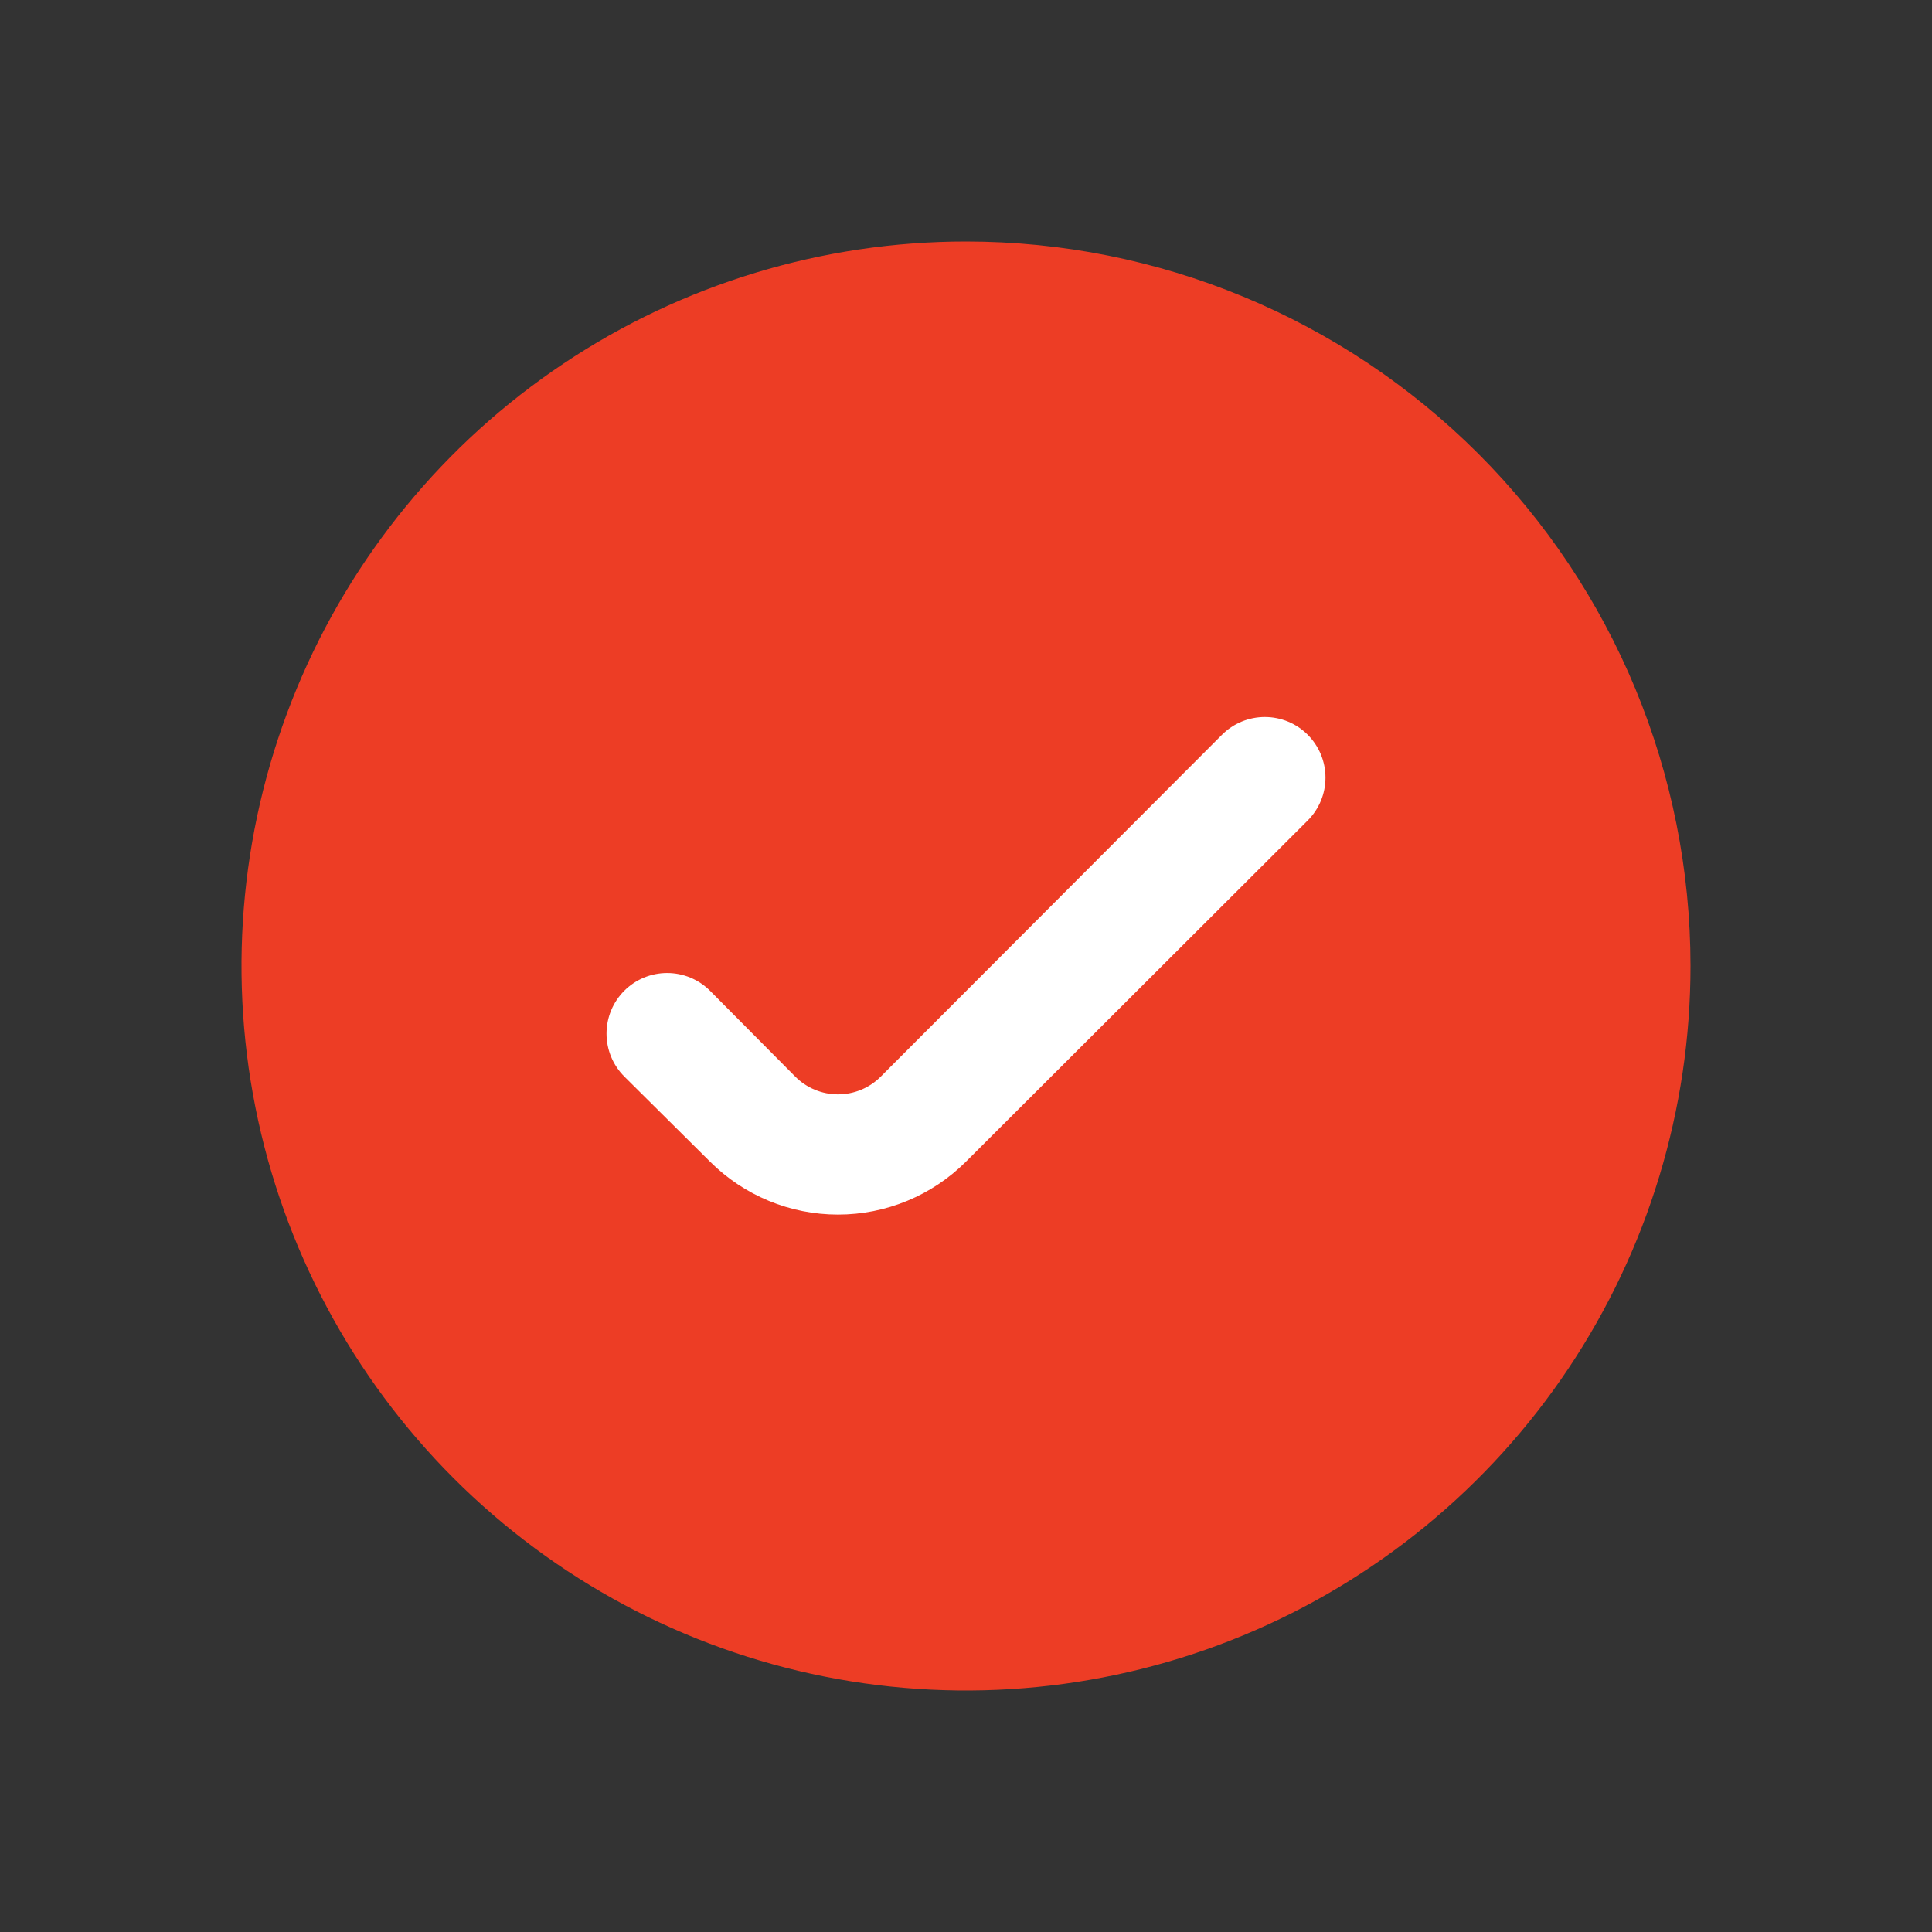 <svg width="128" height="128" viewBox="0 0 128 128" fill="none" xmlns="http://www.w3.org/2000/svg">
    <rect x="0" y="0" width="128" height="128" fill="#333333" stroke="none"/>
    <circle cx="64.5" cy="64" r="39" fill="white"/>
    <path d="M64 16C54.507 16 45.226 18.815 37.333 24.09C29.439 29.364 23.287 36.86 19.654 45.631C16.021 54.402 15.07 64.053 16.922 73.364C18.774 82.675 23.346 91.228 30.059 97.941C36.772 104.654 45.325 109.226 54.636 111.078C63.947 112.93 73.598 111.979 82.369 108.346C91.14 104.713 98.636 98.561 103.911 90.667C109.185 82.774 112 73.493 112 64C112 51.27 106.943 39.061 97.941 30.059C88.939 21.057 76.73 16 64 16ZM86.64 54.36L64 76.96C61.75 79.207 58.7 80.469 55.52 80.469C52.34 80.469 49.29 79.207 47.04 76.96L41.36 71.32C40.987 70.947 40.691 70.504 40.489 70.017C40.288 69.53 40.184 69.007 40.184 68.48C40.184 67.953 40.288 67.43 40.489 66.943C40.691 66.456 40.987 66.013 41.36 65.64C41.733 65.267 42.176 64.971 42.663 64.769C43.15 64.567 43.673 64.464 44.2 64.464C44.727 64.464 45.25 64.567 45.737 64.769C46.224 64.971 46.667 65.267 47.04 65.64L52.68 71.32C53.052 71.695 53.494 71.993 53.982 72.196C54.469 72.399 54.992 72.503 55.52 72.503C56.048 72.503 56.571 72.399 57.058 72.196C57.546 71.993 57.988 71.695 58.36 71.32L80.96 48.68C81.333 48.307 81.776 48.011 82.263 47.809C82.75 47.608 83.273 47.504 83.8 47.504C84.328 47.504 84.85 47.608 85.337 47.809C85.824 48.011 86.267 48.307 86.64 48.68C87.013 49.053 87.309 49.496 87.511 49.983C87.713 50.47 87.816 50.993 87.816 51.52C87.816 52.047 87.713 52.57 87.511 53.057C87.309 53.544 87.013 53.987 86.64 54.36Z" fill="#ED3D25"/>
</svg>
